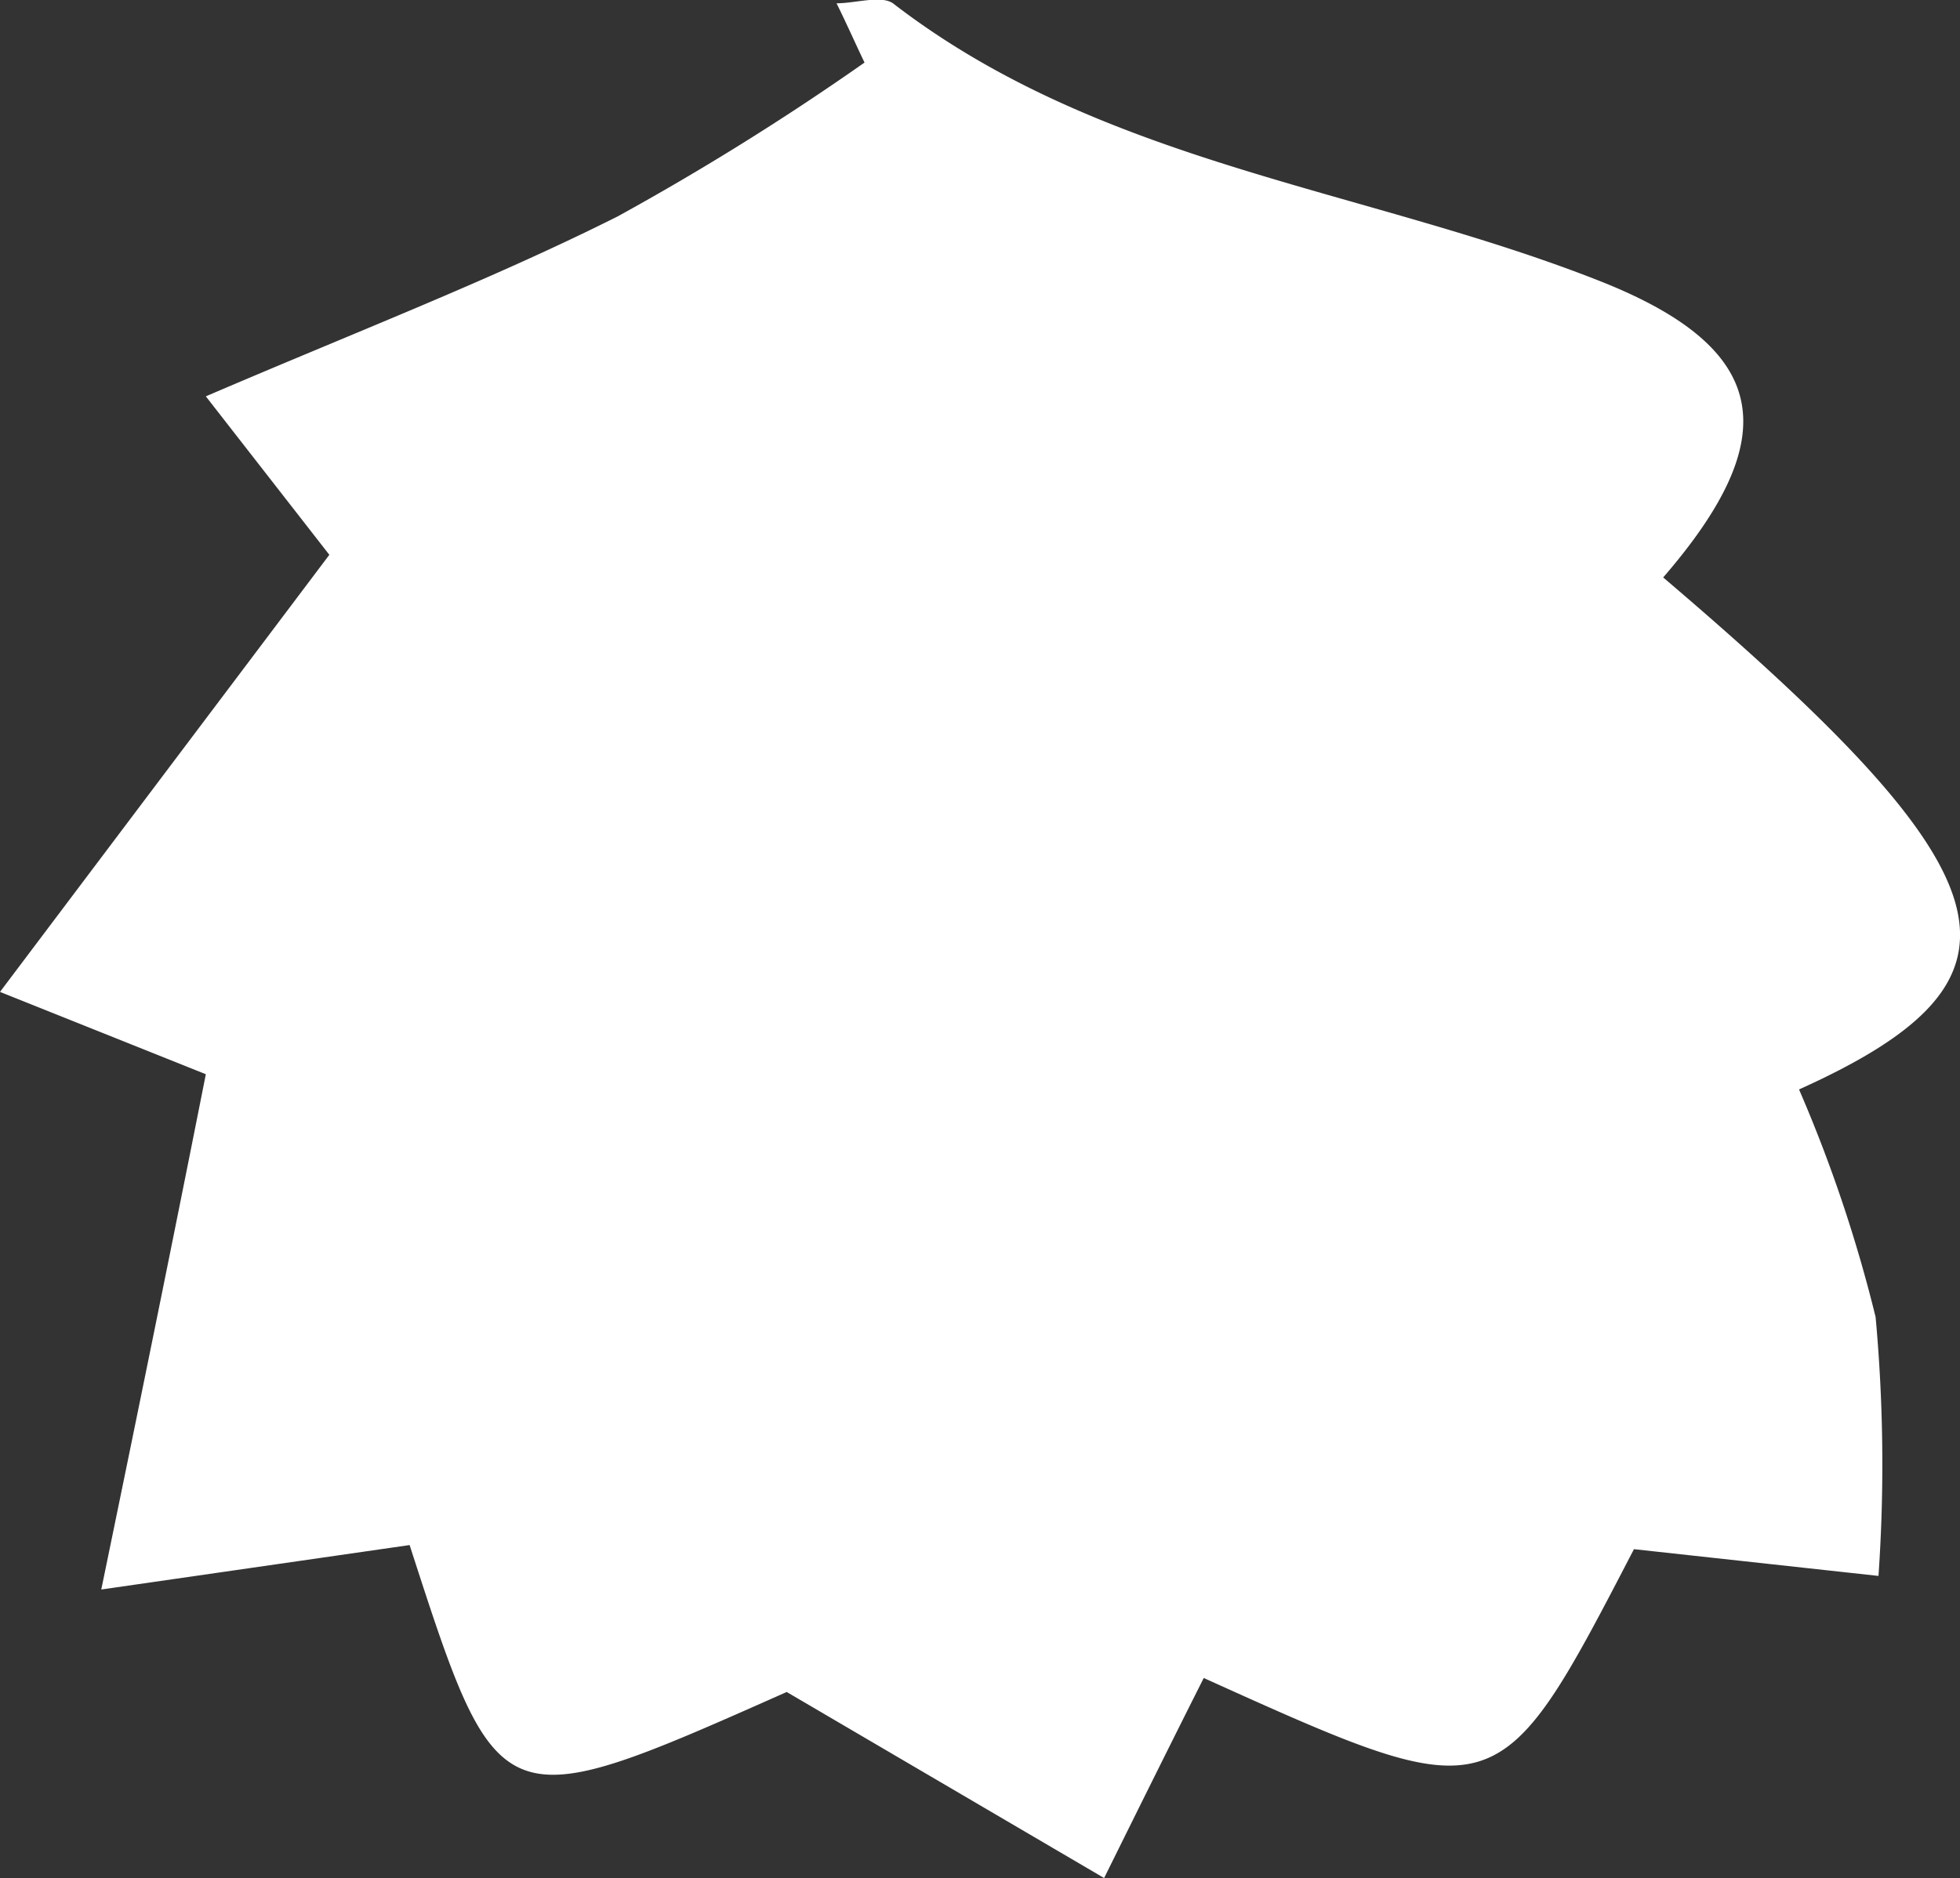 <svg xmlns="http://www.w3.org/2000/svg" viewBox="0 0 47.61 45.63"><rect x="0" y="0" width="47.61" height="45.63" fill="#333333" stroke="none"/><defs><style>.cls-1{fill:#fff;}</style></defs><title>tree-bush</title><g id="Layer_2" data-name="Layer 2"><g id="Layer_1-2" data-name="Layer 1"><path class="cls-1" d="M29.24,40.77c-.72,1.43-1.44,2.88-2.42,4.86l-7.71-4.52c-7,3.11-7,3.11-9.16-3.57L2.46,38.62C3.38,34.16,4.16,30.34,5,26.1l-5-2L8,13.48,5,9.63C8.68,8.05,11.93,6.8,15,5.26A64.75,64.75,0,0,0,21,1.52c-.23-.48-.46-1-.68-1.44.46,0,1.08-.2,1.37,0C26.77,4,33.13,4.57,38.84,6.82c4.22,1.66,4.49,3.82,1.56,7.21,8.56,7.29,9.29,9.74,3.3,12.44A34.68,34.68,0,0,1,45.56,32a39.29,39.29,0,0,1,.07,6.29l-5.94-.65C36.39,44,36.39,44,29.24,40.77Z"/></g></g></svg>
